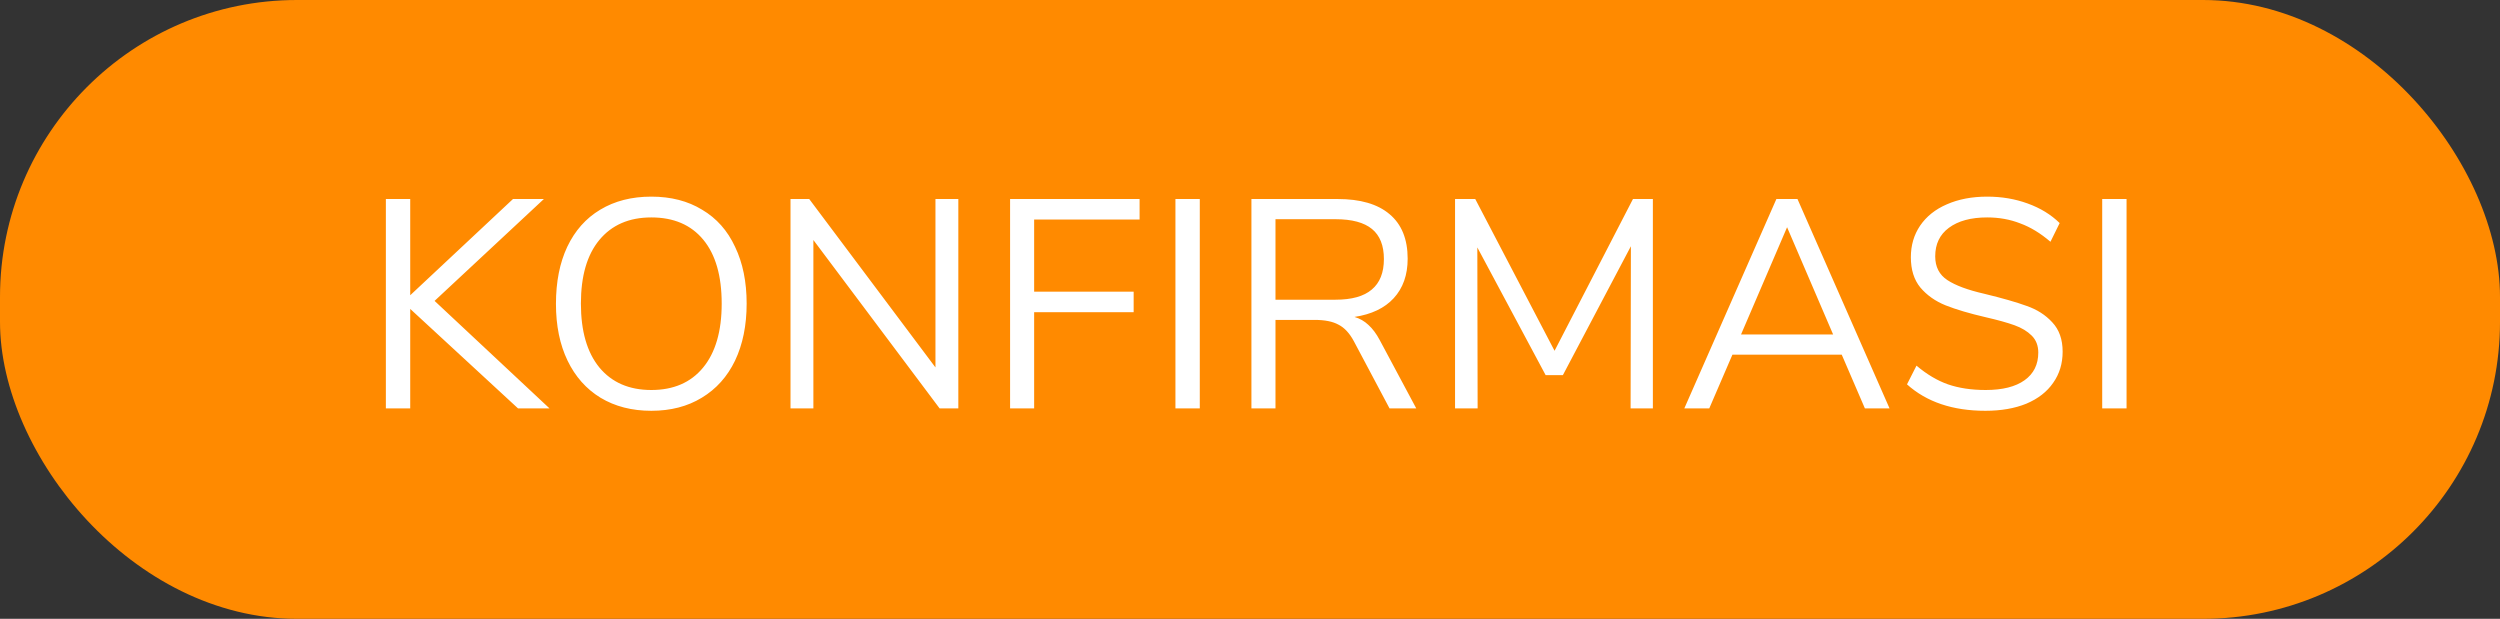 <svg width="202" height="50" viewBox="0 0 202 50" fill="none" xmlns="http://www.w3.org/2000/svg">
<rect x="0" y="0" width="202" height="50" fill="#333333" stroke="none"/>
<rect width="202" height="50" rx="24" fill="#FF8A00"/>
<path d="M44.402 33H41.858L33.146 24.96V33H31.178V16.08H33.146V23.856L41.45 16.08H43.946L35.114 24.312L44.402 33ZM52.625 33.192C51.057 33.192 49.689 32.84 48.521 32.136C47.369 31.432 46.481 30.432 45.857 29.136C45.233 27.84 44.921 26.312 44.921 24.552C44.921 22.776 45.225 21.24 45.833 19.944C46.457 18.632 47.345 17.632 48.497 16.944C49.665 16.24 51.041 15.888 52.625 15.888C54.209 15.888 55.577 16.24 56.729 16.944C57.897 17.632 58.785 18.632 59.393 19.944C60.017 21.24 60.329 22.768 60.329 24.528C60.329 26.288 60.017 27.824 59.393 29.136C58.769 30.432 57.873 31.432 56.705 32.136C55.553 32.84 54.193 33.192 52.625 33.192ZM52.625 31.512C54.417 31.512 55.809 30.912 56.801 29.712C57.809 28.496 58.313 26.768 58.313 24.528C58.313 22.288 57.817 20.568 56.825 19.368C55.833 18.168 54.433 17.568 52.625 17.568C50.833 17.568 49.433 18.176 48.425 19.392C47.433 20.592 46.937 22.304 46.937 24.528C46.937 26.752 47.433 28.472 48.425 29.688C49.433 30.904 50.833 31.512 52.625 31.512ZM75.585 16.08H77.433V33H75.921L65.721 19.392V33H63.873V16.08H65.385L75.585 29.688V16.08ZM81.615 33V16.08H92.079V17.736H83.559V23.568H91.599V25.224H83.559V33H81.615ZM94.975 33V16.08H96.943V33H94.975ZM114.435 33H112.275L109.395 27.576C109.043 26.92 108.627 26.472 108.147 26.232C107.683 25.976 107.043 25.848 106.227 25.848H103.059V33H101.115V16.08H108.075C109.915 16.08 111.315 16.488 112.275 17.304C113.251 18.12 113.739 19.32 113.739 20.904C113.739 22.216 113.363 23.28 112.611 24.096C111.875 24.896 110.819 25.4 109.443 25.608C109.875 25.736 110.251 25.952 110.571 26.256C110.907 26.56 111.211 26.968 111.483 27.48L114.435 33ZM107.907 24.216C109.219 24.216 110.195 23.944 110.835 23.4C111.491 22.856 111.819 22.032 111.819 20.928C111.819 19.84 111.499 19.032 110.859 18.504C110.219 17.976 109.235 17.712 107.907 17.712H103.059V24.216H107.907ZM131.944 16.08H133.552V33H131.752L131.776 19.896L126.28 30.312H124.888L119.368 19.992L119.392 33H117.568V16.08H119.2L125.608 28.344L131.944 16.08ZM150.684 33L148.812 28.656H139.98L138.108 33H136.092L143.532 16.08H145.236L152.676 33H150.684ZM140.676 27.024H148.116L144.396 18.36L140.676 27.024ZM160.421 33.192C157.781 33.192 155.669 32.48 154.085 31.056L154.853 29.544C155.685 30.248 156.533 30.752 157.397 31.056C158.277 31.36 159.293 31.512 160.445 31.512C161.805 31.512 162.853 31.248 163.589 30.72C164.325 30.192 164.693 29.448 164.693 28.488C164.693 27.928 164.517 27.472 164.165 27.12C163.813 26.768 163.349 26.488 162.773 26.28C162.197 26.072 161.421 25.856 160.445 25.632C159.133 25.328 158.053 25.008 157.205 24.672C156.373 24.336 155.693 23.856 155.165 23.232C154.653 22.608 154.397 21.792 154.397 20.784C154.397 19.824 154.645 18.976 155.141 18.24C155.653 17.488 156.373 16.912 157.301 16.512C158.245 16.096 159.333 15.888 160.565 15.888C161.733 15.888 162.821 16.072 163.829 16.44C164.853 16.808 165.717 17.336 166.421 18.024L165.677 19.536C164.877 18.848 164.061 18.352 163.229 18.048C162.413 17.728 161.525 17.568 160.565 17.568C159.253 17.568 158.221 17.848 157.469 18.408C156.733 18.952 156.365 19.72 156.365 20.712C156.365 21.56 156.693 22.2 157.349 22.632C158.005 23.064 158.997 23.432 160.325 23.736C161.781 24.088 162.925 24.416 163.757 24.72C164.589 25.008 165.277 25.448 165.821 26.04C166.381 26.632 166.661 27.424 166.661 28.416C166.661 29.376 166.405 30.216 165.893 30.936C165.397 31.656 164.677 32.216 163.733 32.616C162.789 33 161.685 33.192 160.421 33.192ZM169.858 33V16.08H171.826V33H169.858Z" fill="white"/>
</svg>
